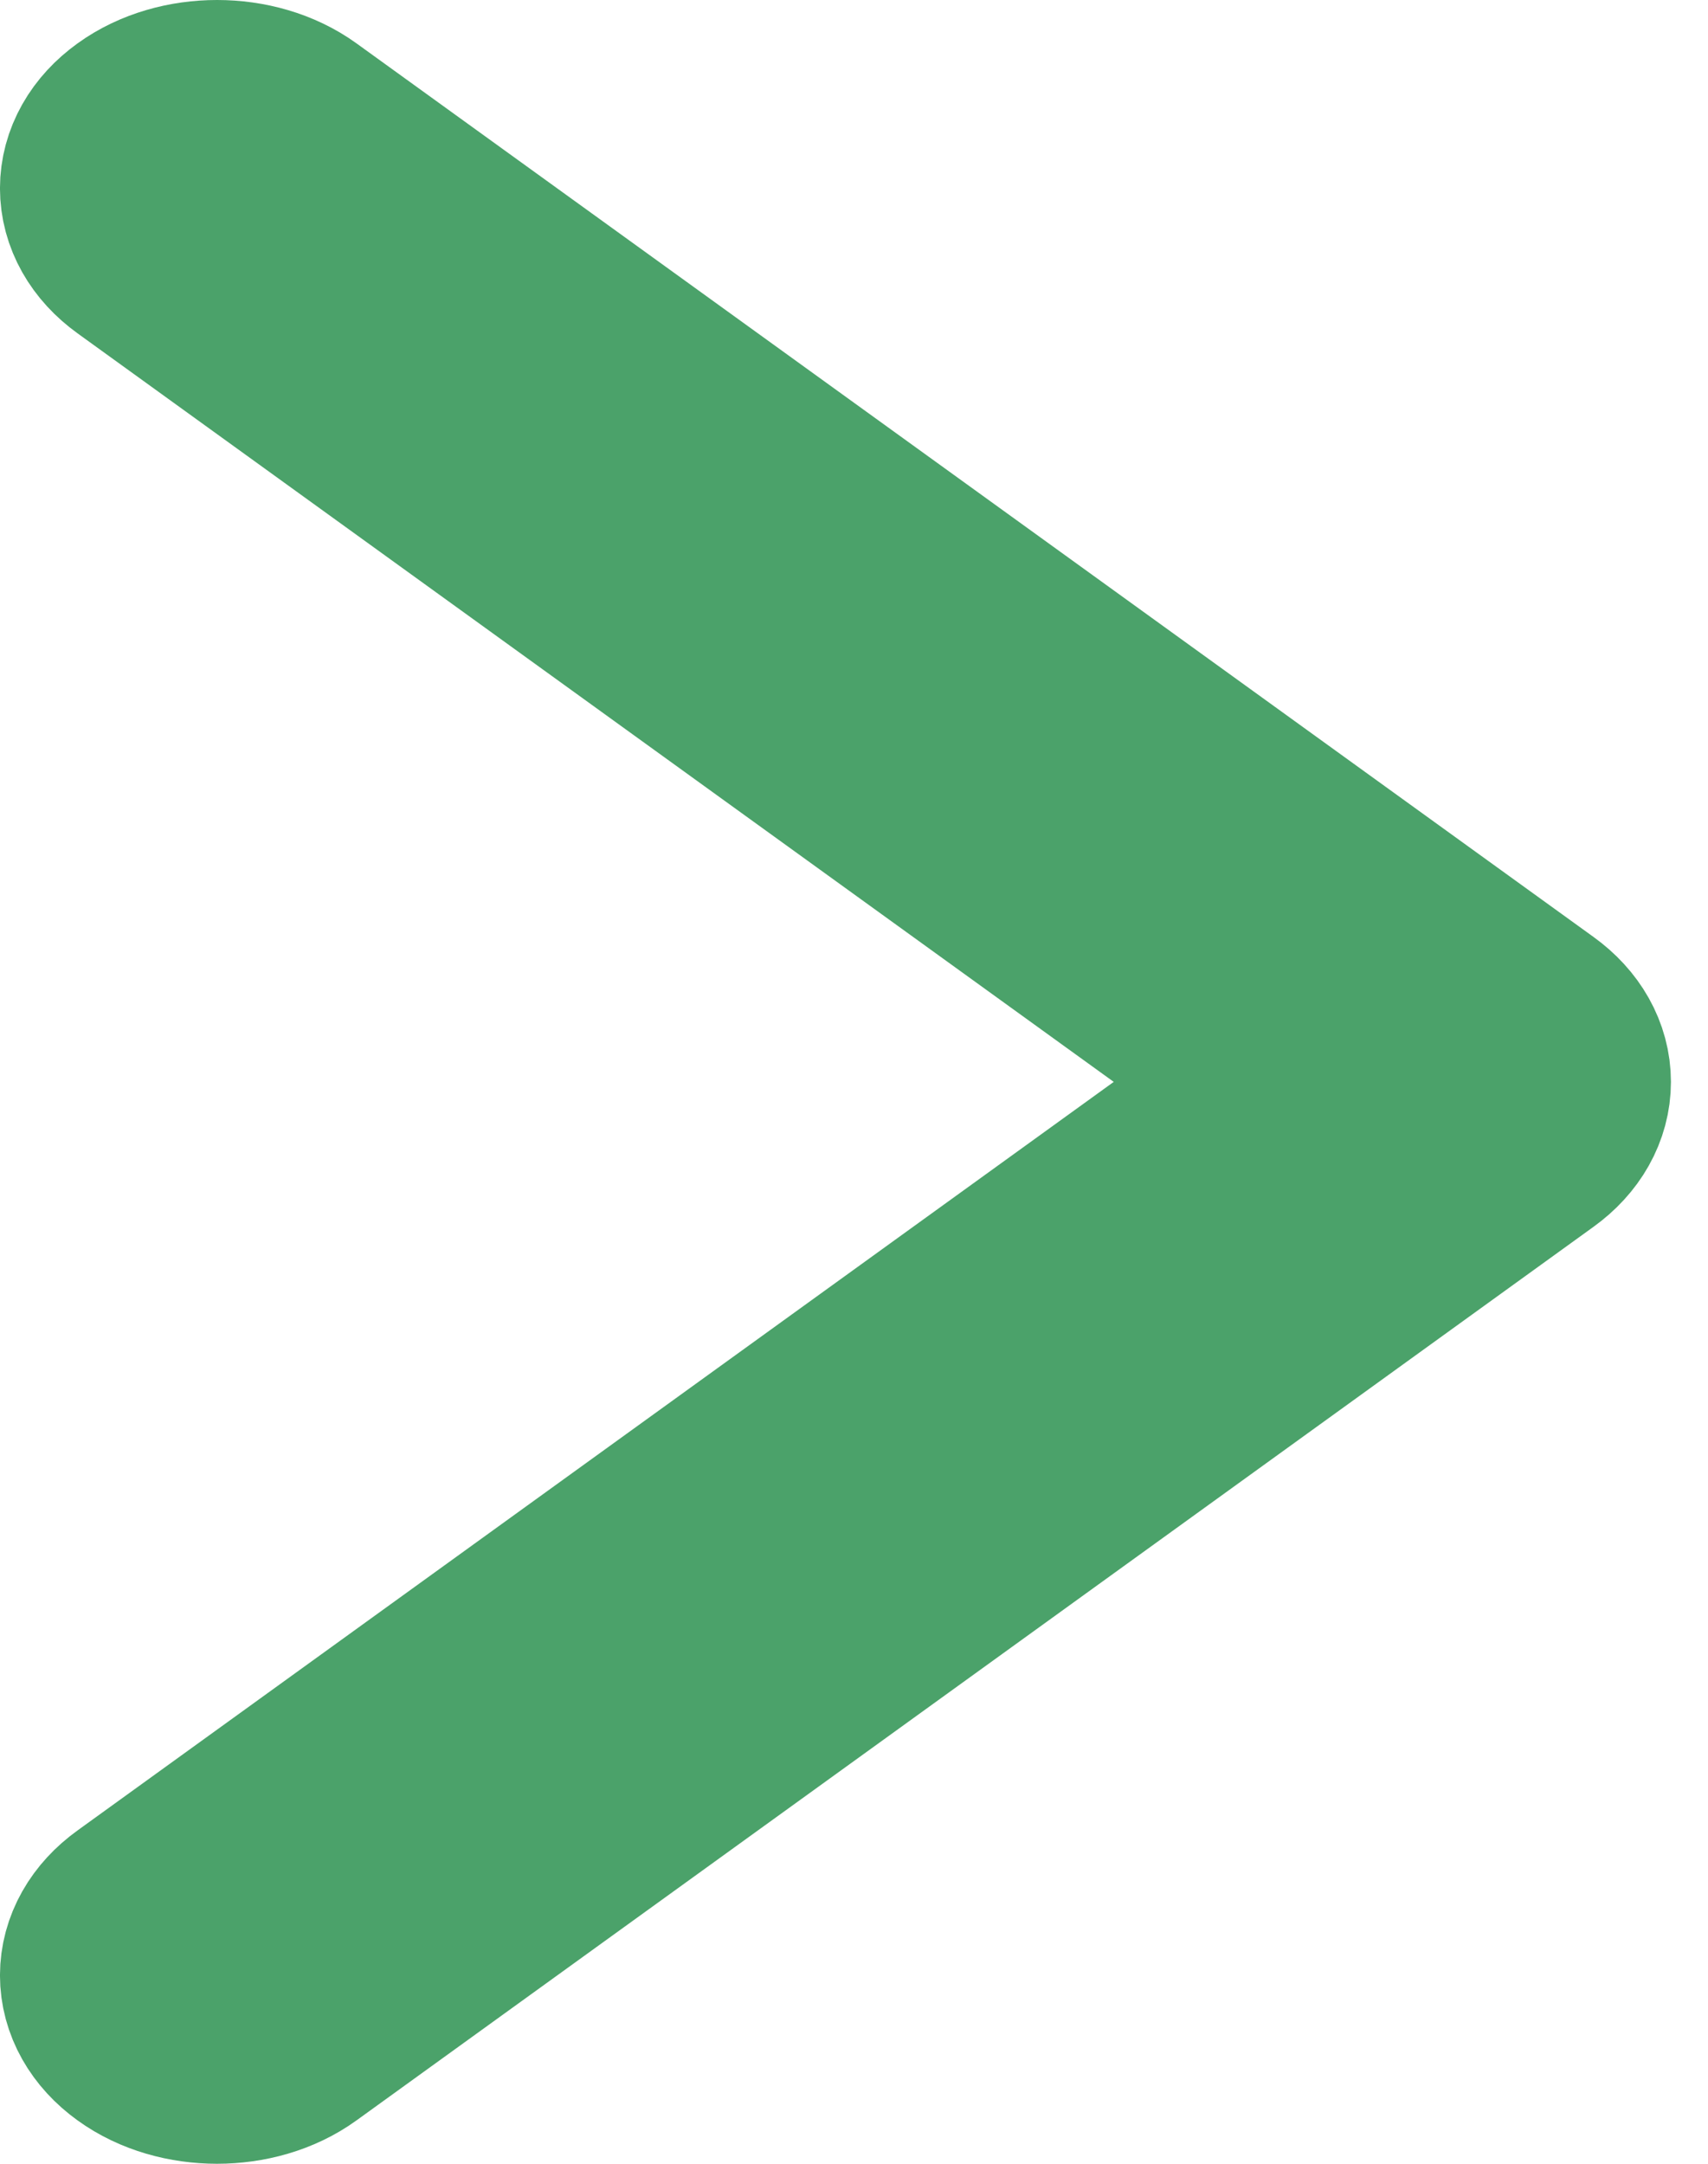 <svg width="15" height="19" viewBox="0 0 15 19" fill="none" xmlns="http://www.w3.org/2000/svg">
<path d="M13.409 9.962L2.546 17.808C2.193 18.064 1.619 18.064 1.266 17.808C0.911 17.552 0.911 17.139 1.266 16.884L11.489 9.5L1.266 2.116C0.911 1.86 0.911 1.447 1.266 1.192C1.62 0.936 2.192 0.936 2.546 1.192L13.409 9.038C13.763 9.293 13.763 9.707 13.409 9.962Z" fill="#4BA26A" stroke="#4BA26A" stroke-width="2"/>
</svg>
